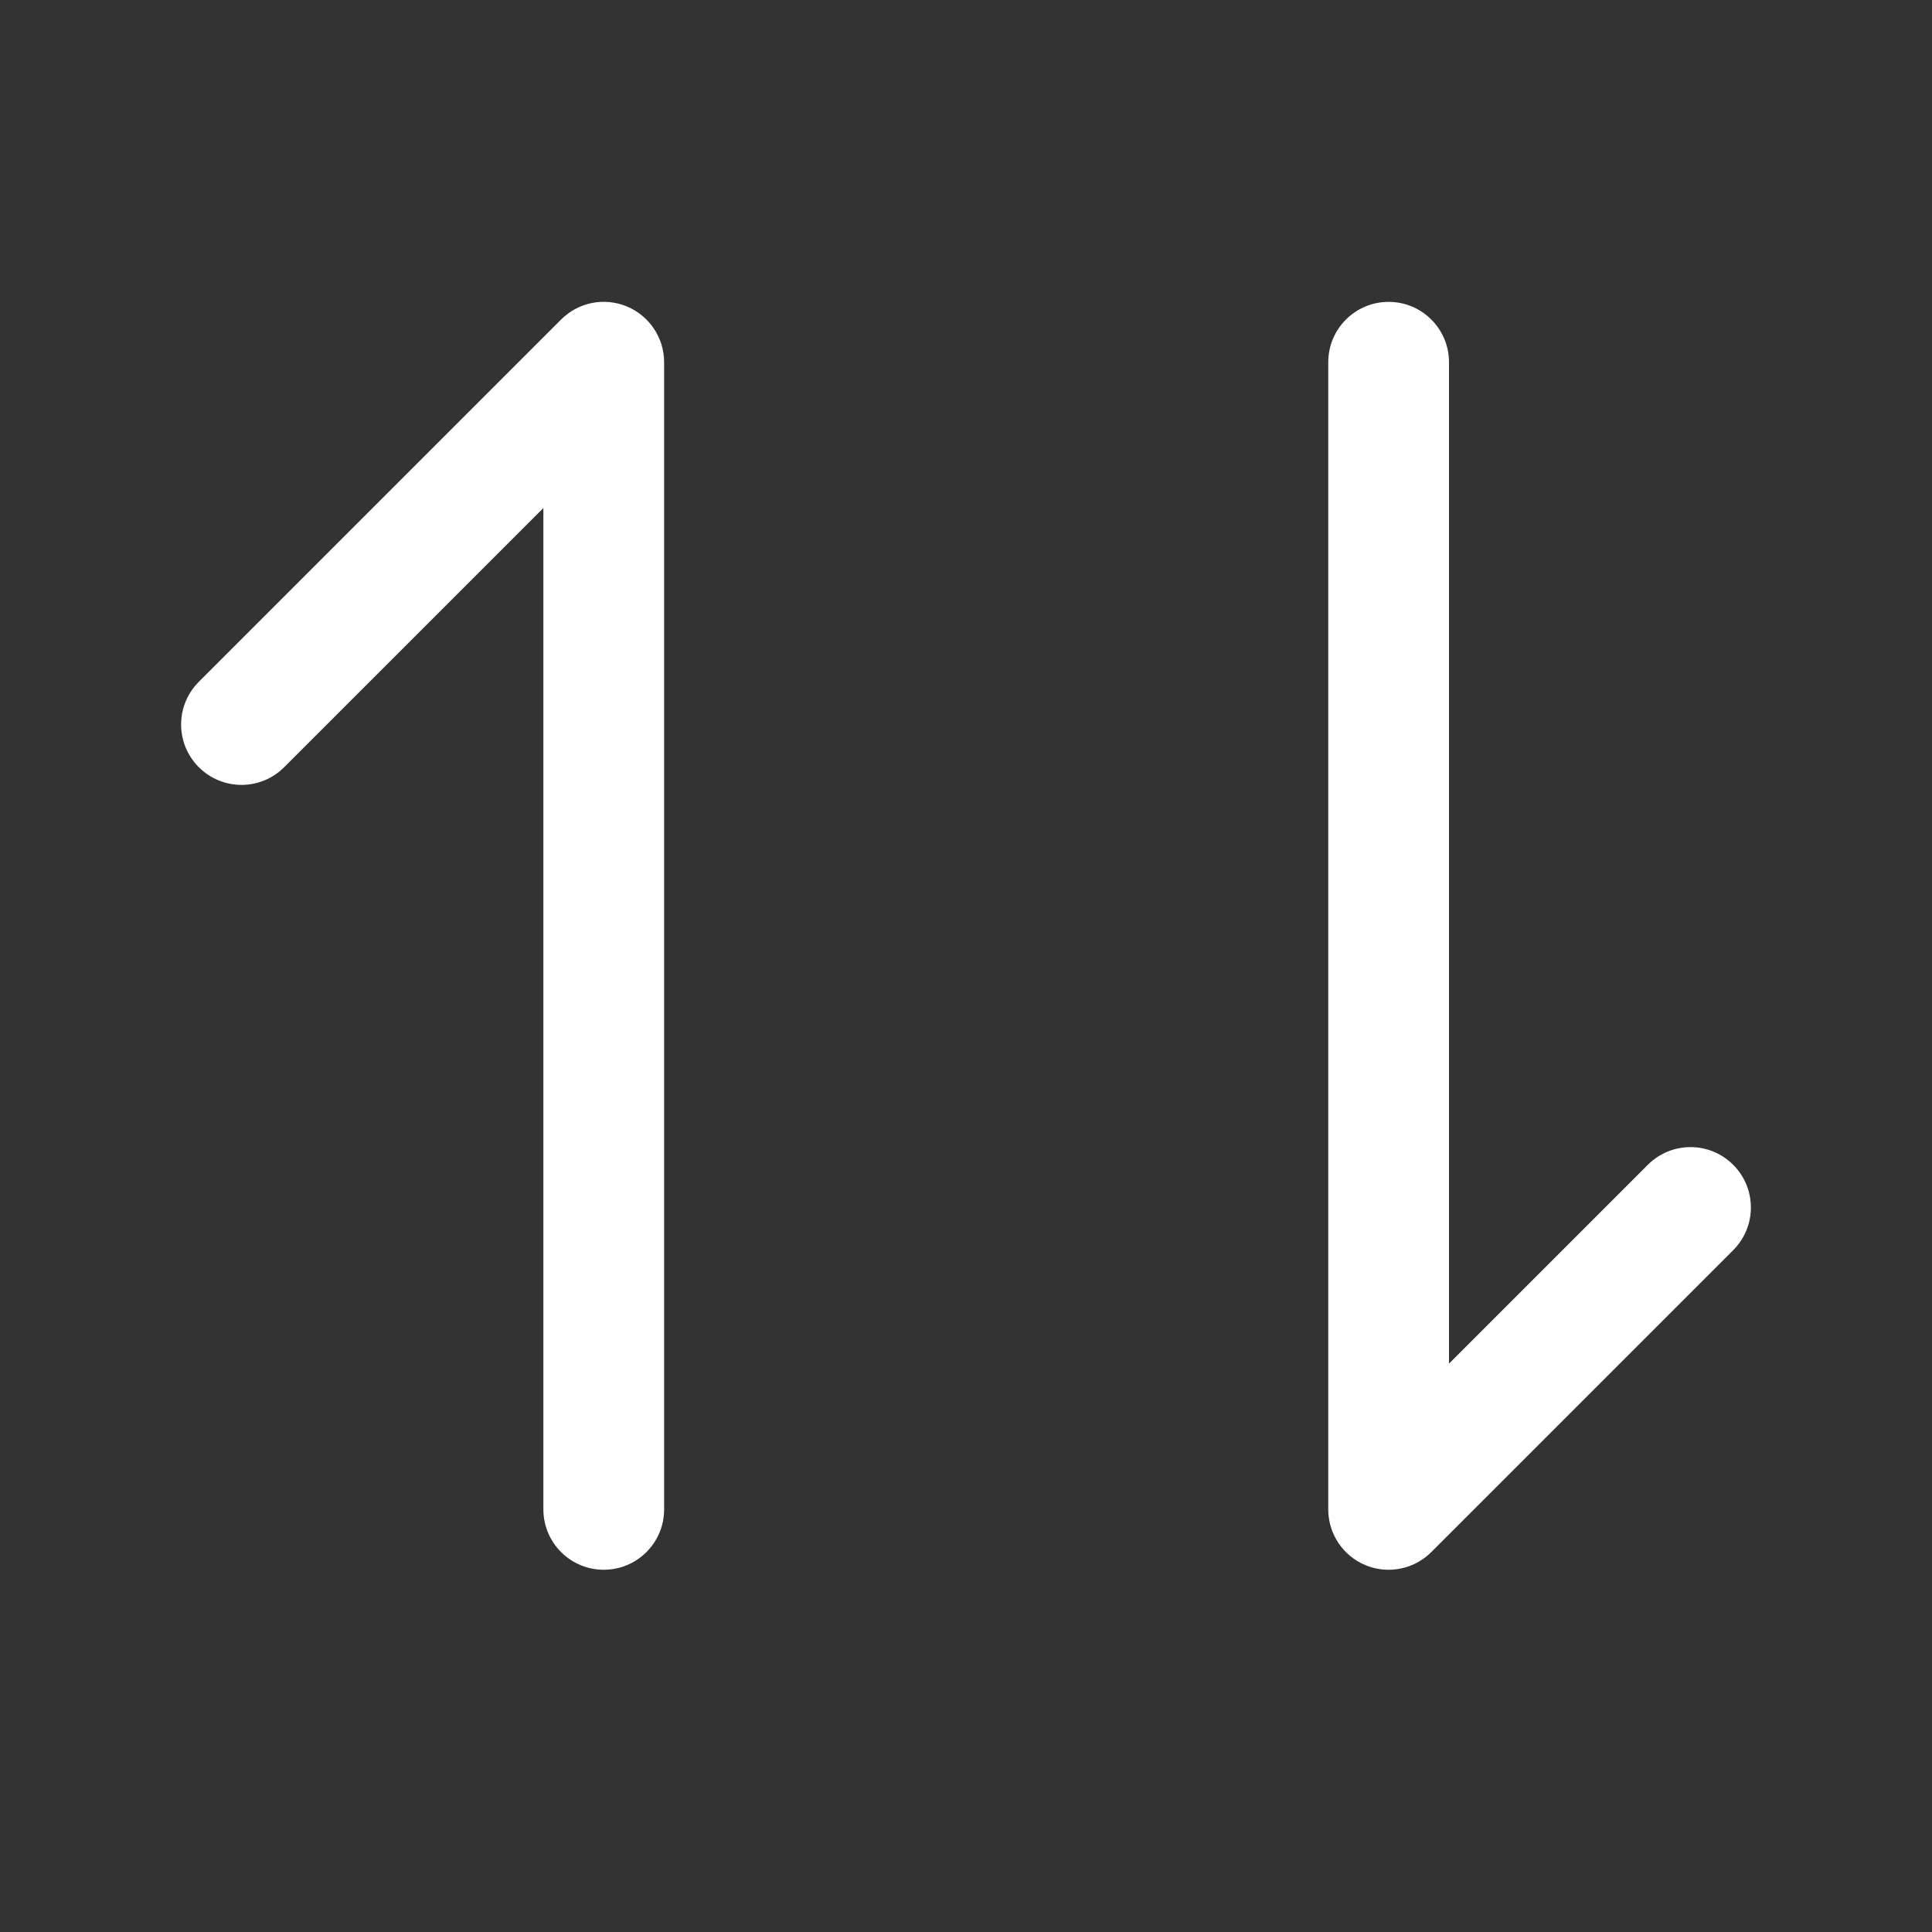 <?xml version="1.0" standalone="no"?><!DOCTYPE svg PUBLIC "-//W3C//DTD SVG 1.1//EN" "http://www.w3.org/Graphics/SVG/1.1/DTD/svg11.dtd"><svg t="1534173087781" class="icon" style="" viewBox="0 0 1024 1024" version="1.1" xmlns="http://www.w3.org/2000/svg" p-id="3608" xmlns:xlink="http://www.w3.org/1999/xlink" width="200" height="200"><rect x="0" y="0" width="1024" height="1024" fill="#333333" stroke="none"/><defs><style type="text/css"></style></defs><path d="M332.256 162.432c-12-4.992-25.728-2.24-34.88 6.944l-192 192c-12.512 12.512-12.512 32.736 0 45.248s32.736 12.512 45.248 0L288 269.248 288 800c0 17.696 14.336 32 32 32s32-14.304 32-32L352 192C352 179.072 344.192 167.392 332.256 162.432z" p-id="3609" fill="#ffffff"></path><path d="M918.624 617.376c-12.512-12.512-32.736-12.512-45.248 0L768 722.752 768 192c0-17.664-14.304-32-32-32s-32 14.336-32 32l0 608c0 12.928 7.776 24.64 19.744 29.568C727.712 831.232 731.872 832 736 832c8.32 0 16.512-3.264 22.624-9.376l160-160C931.136 650.112 931.136 629.888 918.624 617.376z" p-id="3610" fill="#ffffff"></path></svg>